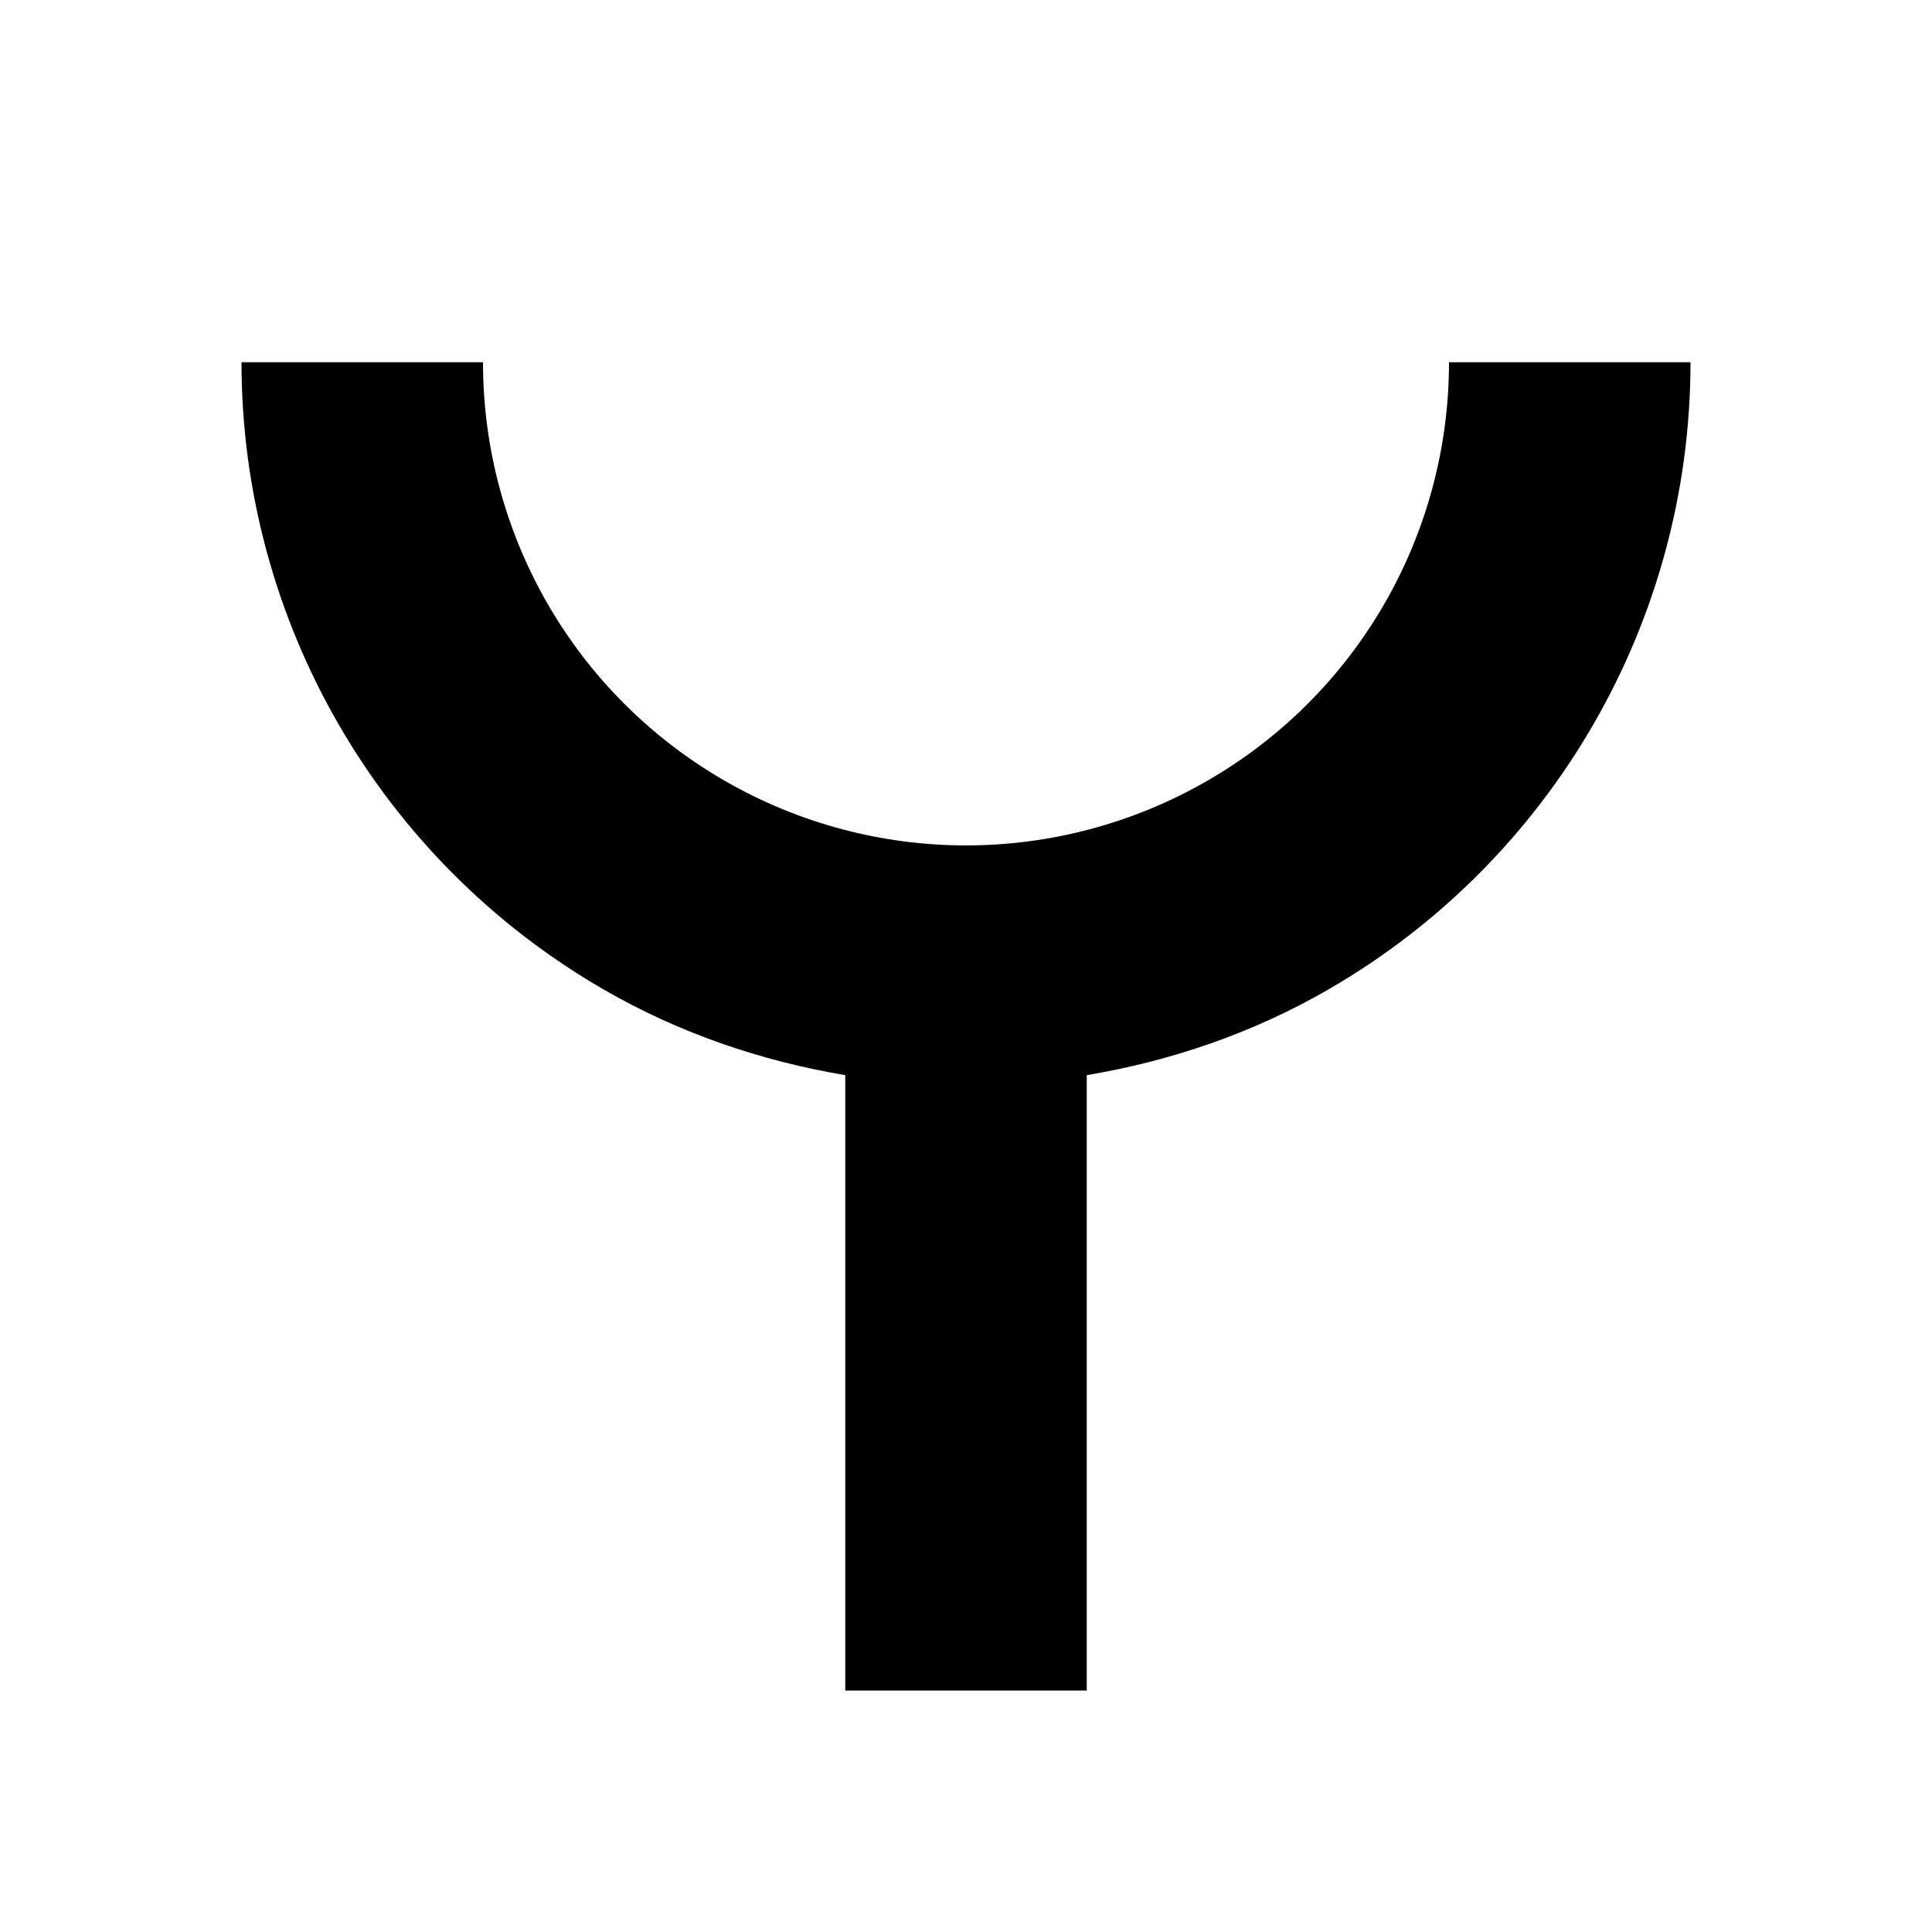<svg xmlns="http://www.w3.org/2000/svg" width="16" height="16"><path d="M 2.0,3.0 C 2.0,5.142 3.145,7.124 5.0,8.195 C 5.628,8.558 6.306,8.787 7.0,8.904 L 7.0,9.0 L 7.0,13.0 L 7.0,14.0 L 9.0,14.0 L 9.0,13.0 L 9.0,9.0 L 9.0,8.904 C 9.694,8.787 10.372,8.558 11.0,8.195 C 12.855,7.124 14.0,5.142 14.0,3.0 L 12.0,3.0 C 12.0,4.431 11.239,5.75 10.0,6.465 C 8.761,7.18 7.239,7.18 6.0,6.465 C 4.761,5.75 4.0,4.431 4.0,3.0 L 2.0,3.0" fill="#000" /></svg>